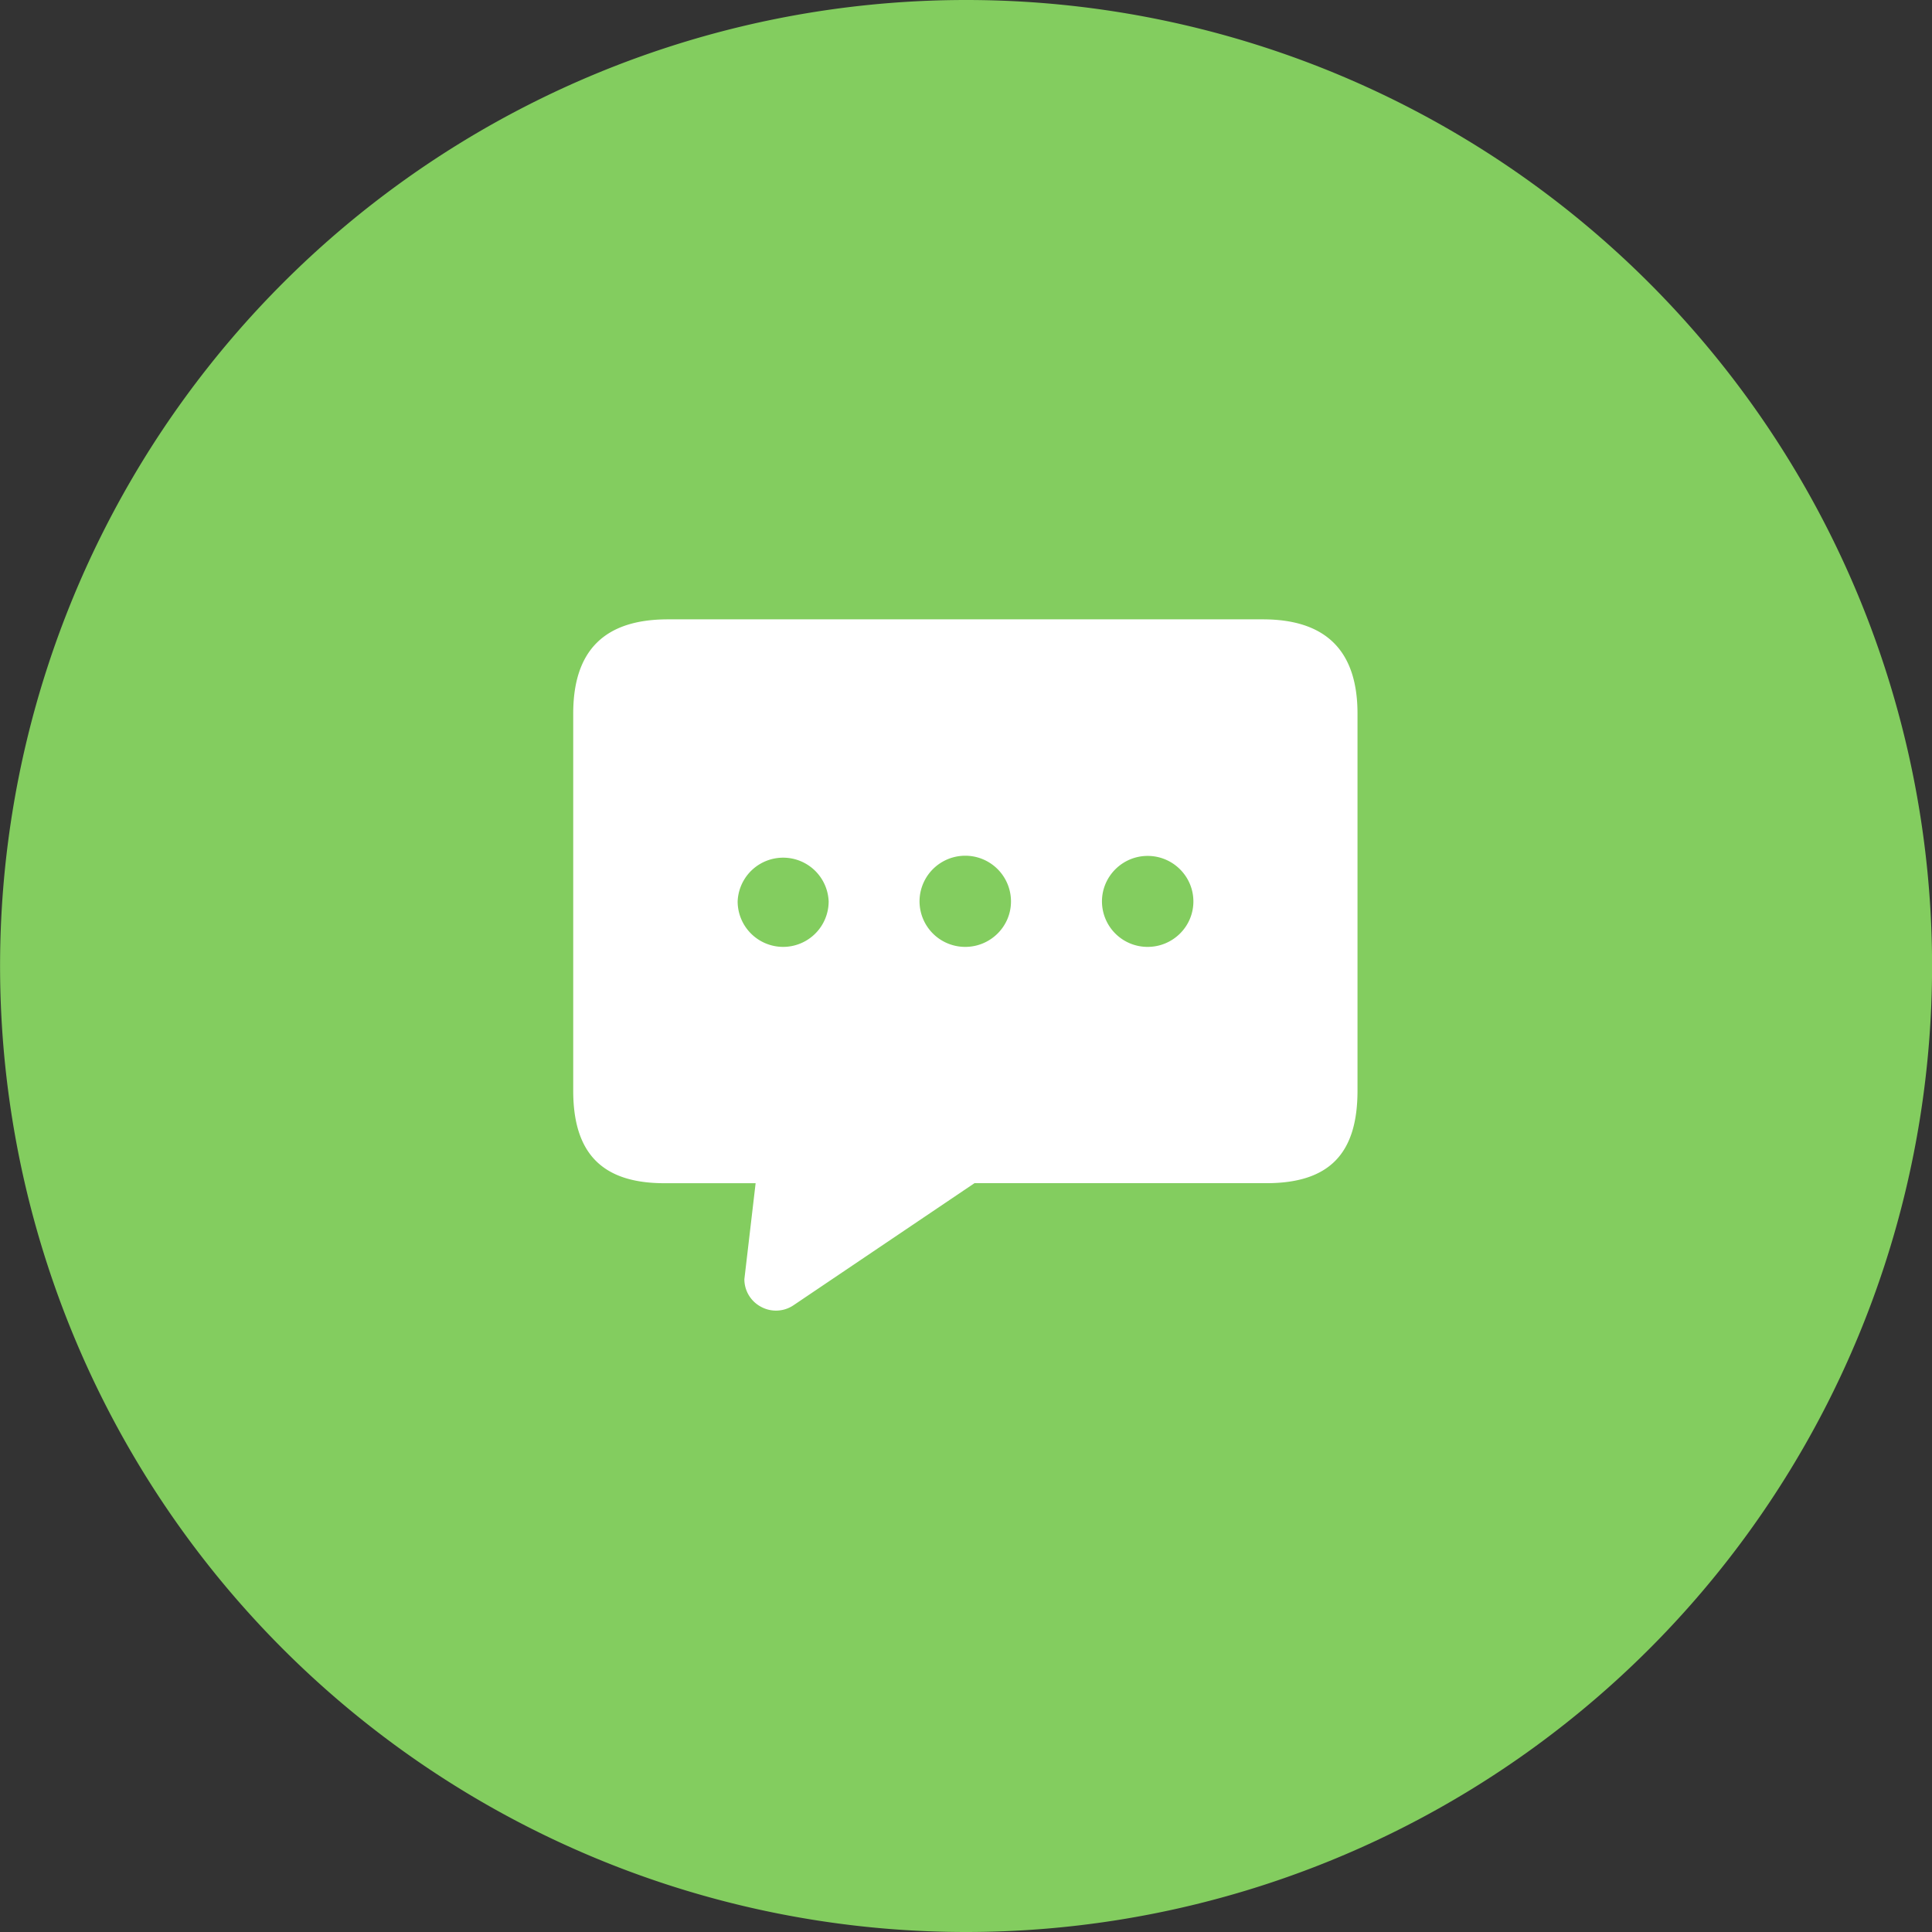 <svg t="1629085164691" class="icon" viewBox="0 0 1024 1024" version="1.1" xmlns="http://www.w3.org/2000/svg" p-id="8852" width="200" height="200"><rect x="0" y="0" width="1024" height="1024" fill="#333333" stroke="none"/><path d="M512.037 512m-512 0a512 512 0 1 0 1024 0 512 512 0 1 0-1024 0Z" fill="#83CD5F" p-id="8853"></path><path d="M669.294 328.265H354.011c-33.774 0-50.194 16.64-50.194 49.957v199.863c0 33.28 15.415 49.042 48.329 49.042h48.347l-5.961 50.871c0 6.144 3.401 11.776 8.85 14.647a16.585 16.585 0 0 0 17.152-0.805l95.963-64.731h154.679c33.463 0 48.329-15.726 48.329-49.042V378.222c0-33.298-16.731-49.957-50.194-49.957zM415.086 501.87a24.137 24.137 0 0 1-24.119-24.082 24.137 24.137 0 0 1 48.238 0 24.137 24.137 0 0 1-24.119 24.082z m96.53 0a24.192 24.192 0 0 1-24.247-24.082 24.229 24.229 0 0 1 48.475 0c0 13.312-10.917 24.082-24.229 24.082z m96.658 0a24.155 24.155 0 0 1-24.21-24.082c0-13.275 10.843-24.137 24.21-24.137 13.367 0 24.247 10.825 24.247 24.137 0 13.312-10.88 24.082-24.247 24.082z" fill="#FFFFFF" p-id="8854"></path></svg>